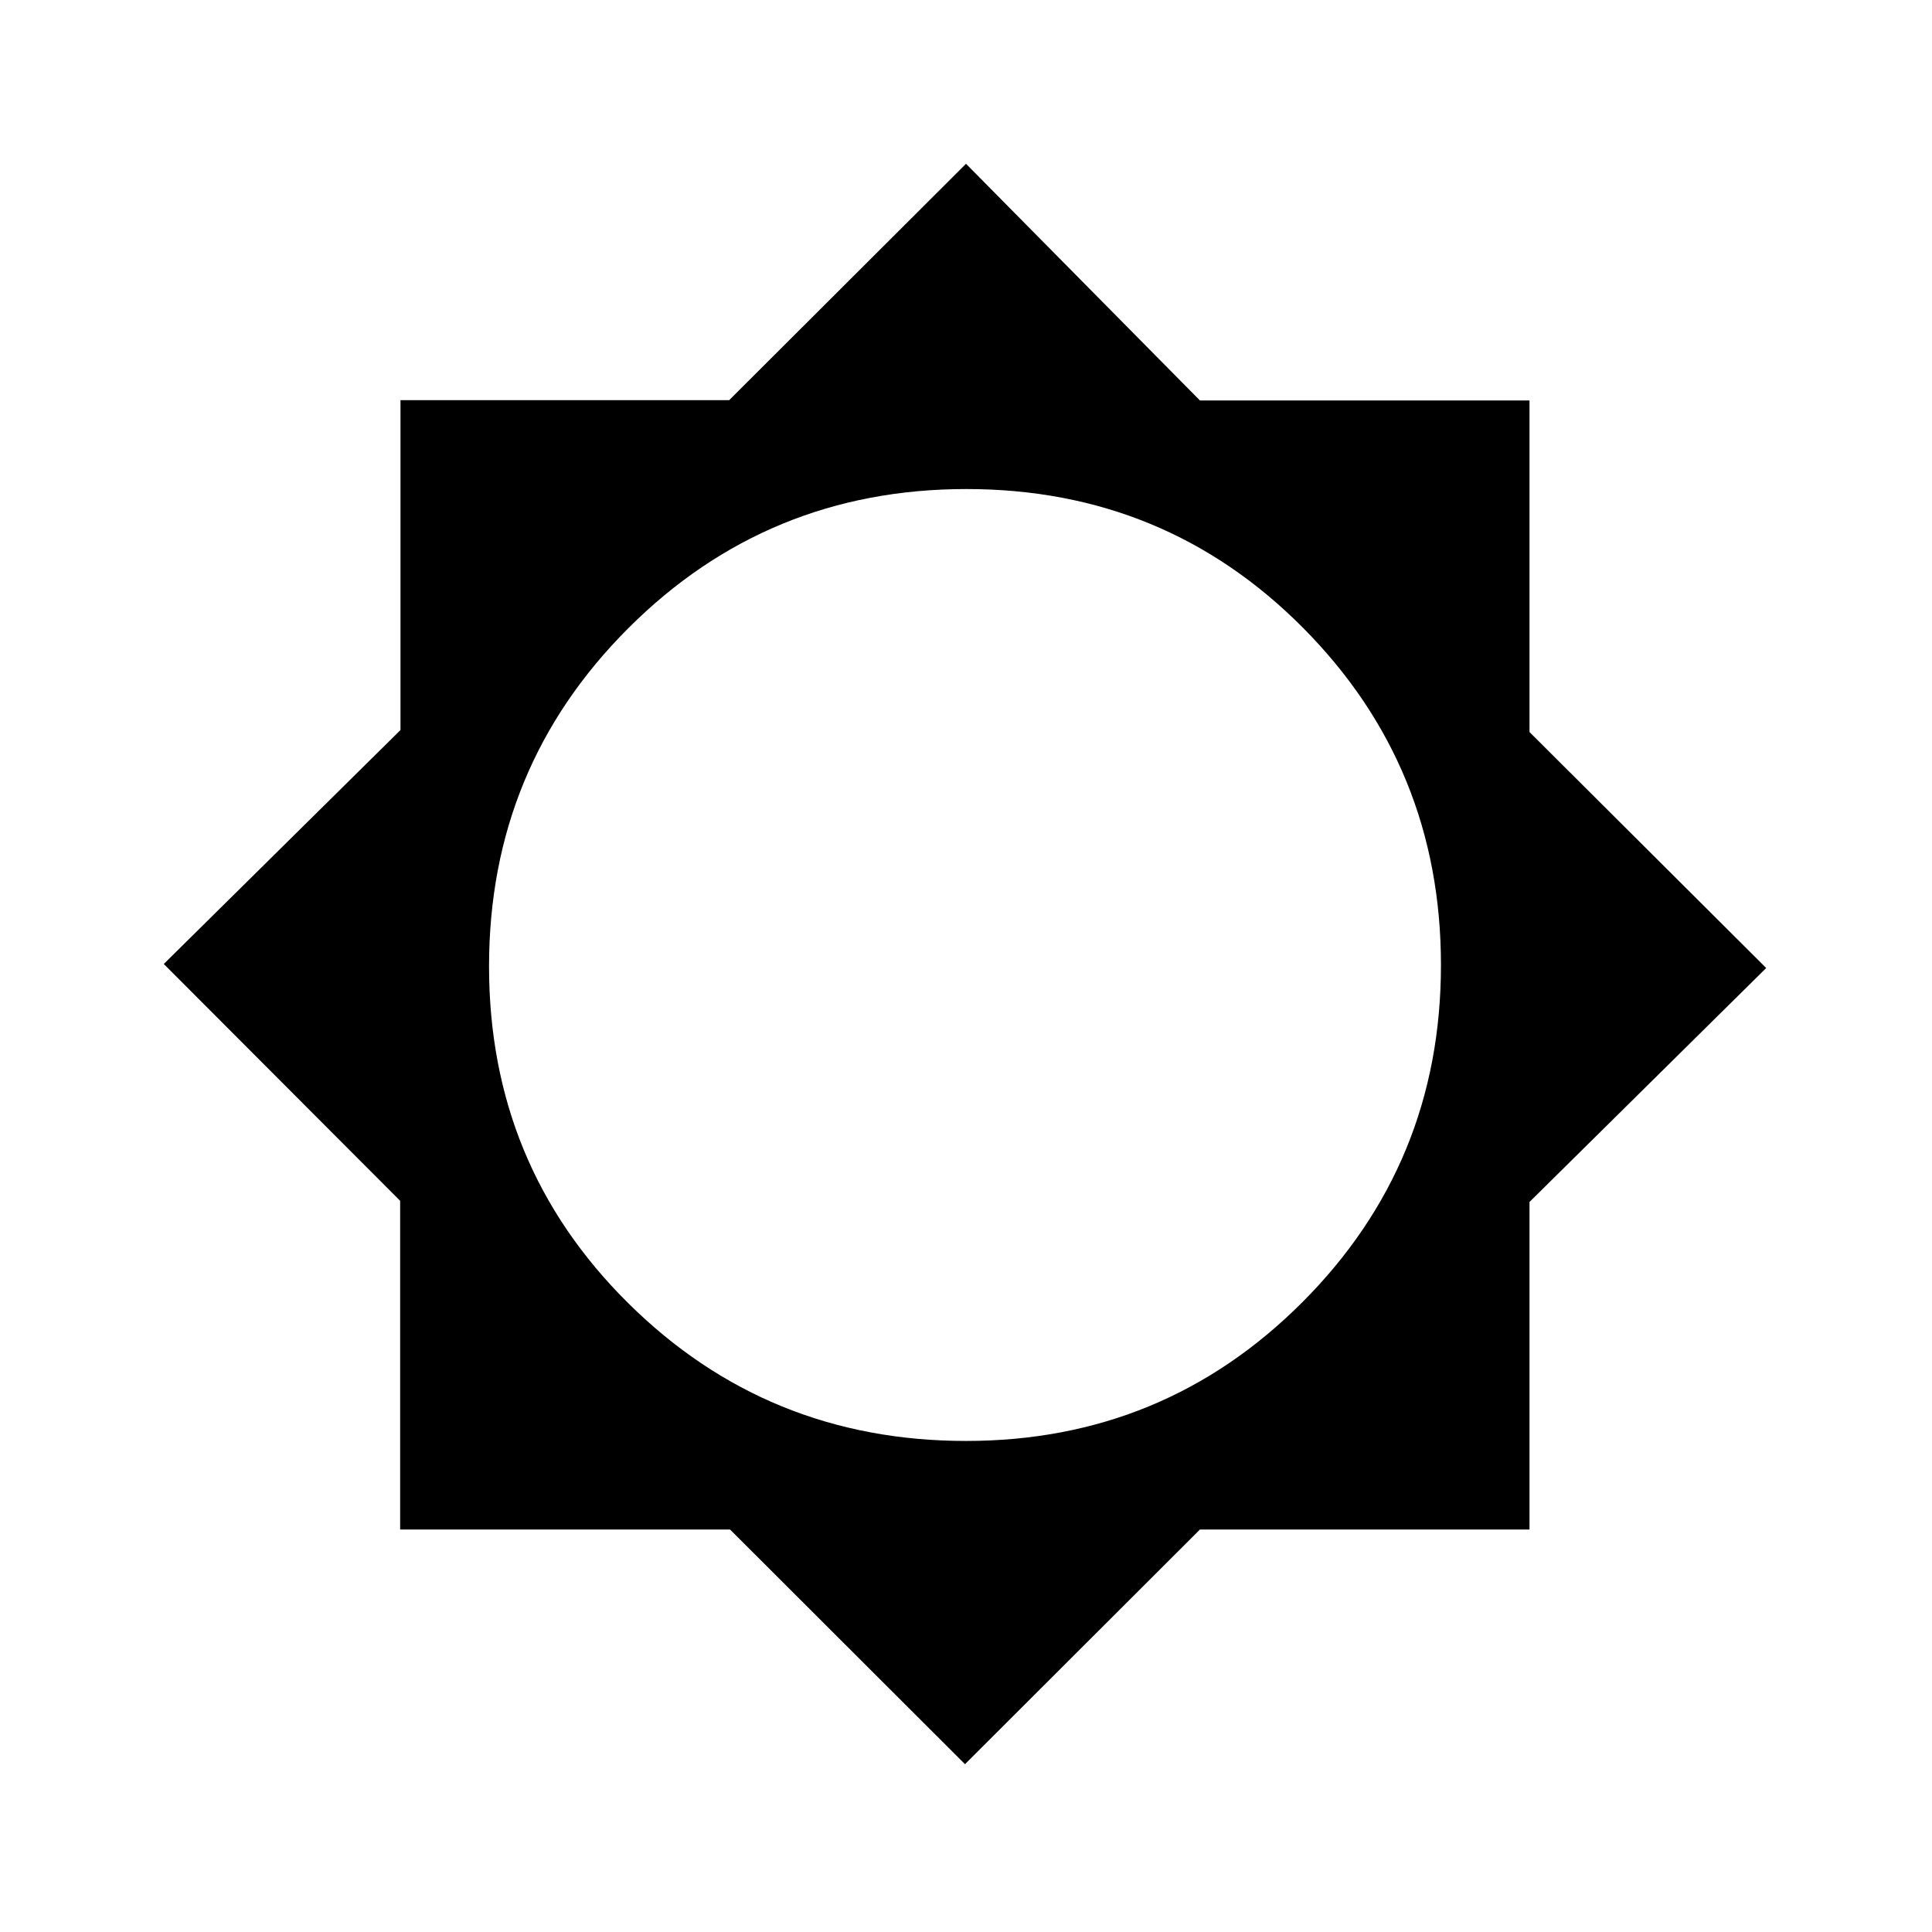 <svg xmlns="http://www.w3.org/2000/svg" height="20" viewBox="0 -960 960 960" width="20"><path d="M479.5-83.384 362.75-200H198.83v-163.331L81.384-481 199-597.25v-163.92h163.331L480-878.616 596.25-761H760v164.75L877.616-479 760-362.75V-200H596.25L479.5-83.384ZM480-244q98.333 0 167.167-68.971Q716-381.941 716-480.471 716-579 647.5-648t-167.324-69q-98.823 0-168 69.177Q243-578.647 243-479.824 243-381 312.125-312.5 381.25-244 480-244Z"/></svg>